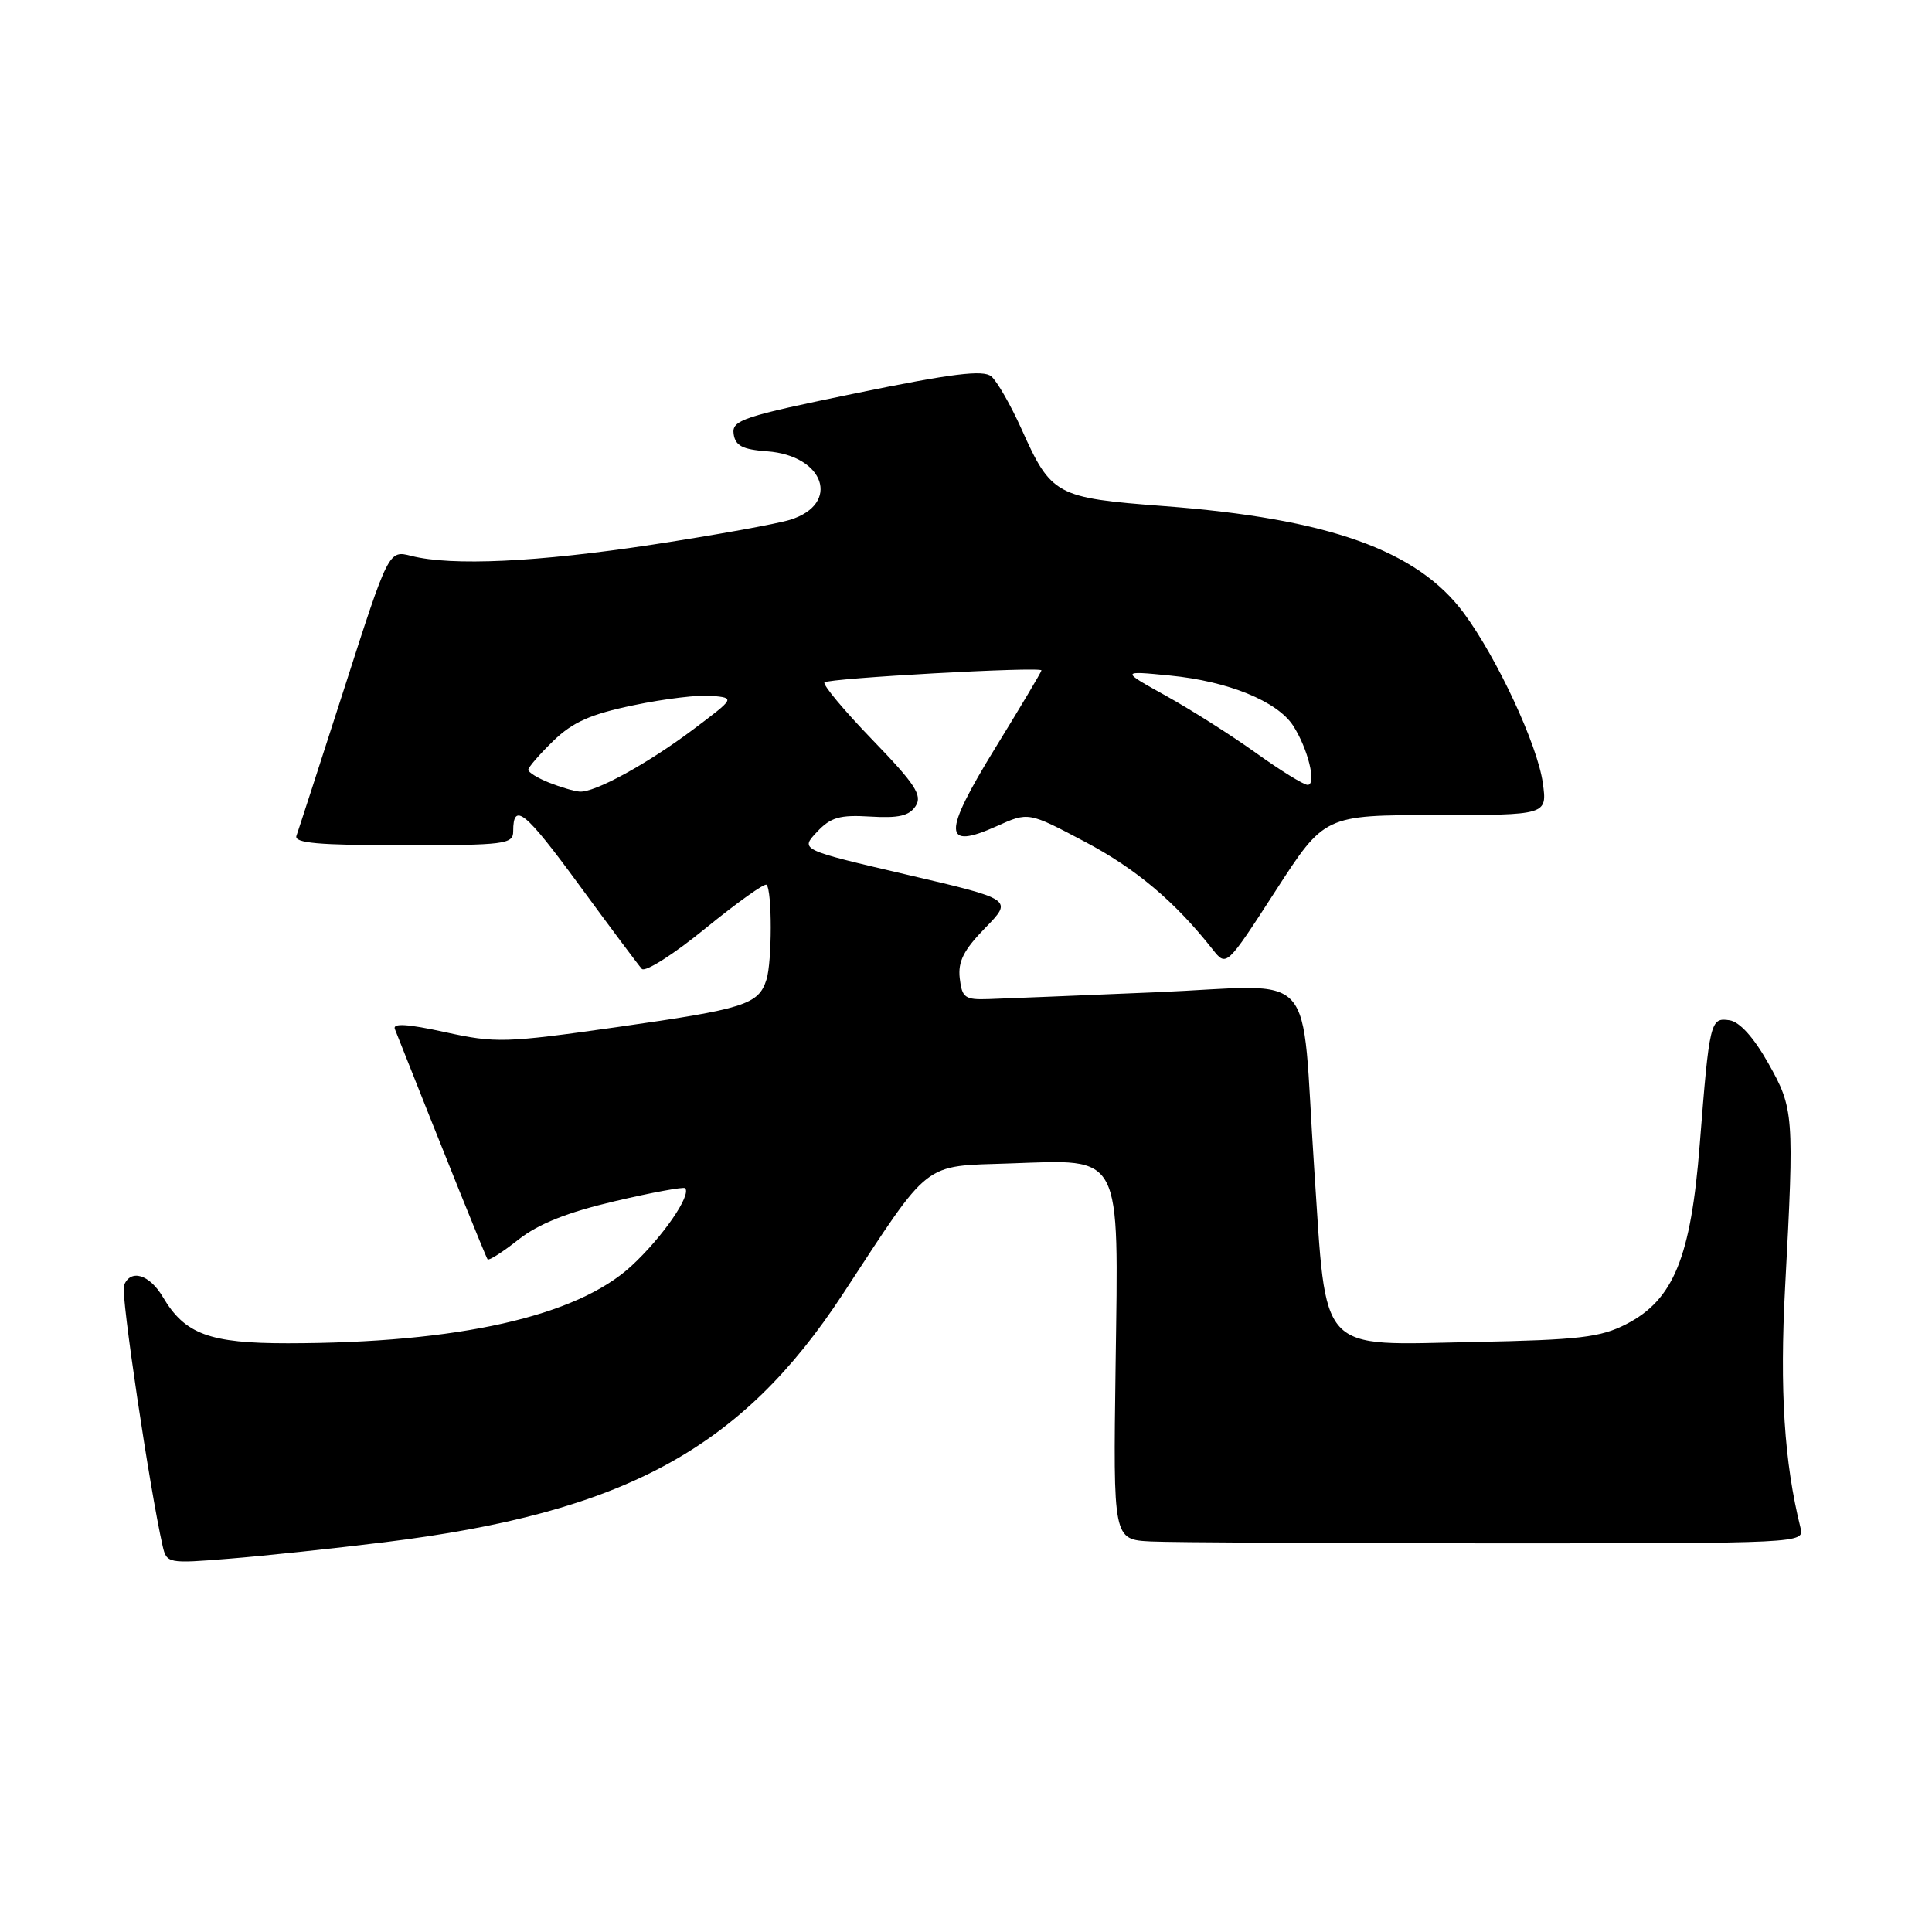 <?xml version="1.0" encoding="UTF-8" standalone="no"?>
<!DOCTYPE svg PUBLIC "-//W3C//DTD SVG 1.1//EN" "http://www.w3.org/Graphics/SVG/1.1/DTD/svg11.dtd" >
<svg xmlns="http://www.w3.org/2000/svg" xmlns:xlink="http://www.w3.org/1999/xlink" version="1.1" viewBox="0 0 256 256">
 <g >
 <path fill="currentColor"
d=" M 50.96 204.35 C 82.65 200.45 98.24 192.00 111.68 171.47 C 123.43 153.54 122.12 154.56 133.82 154.16 C 148.86 153.65 148.21 152.40 147.82 181.07 C 147.50 204.00 147.50 204.00 152.50 204.25 C 155.25 204.38 175.86 204.50 198.29 204.50 C 238.58 204.50 239.08 204.48 238.59 202.50 C 236.41 193.74 235.81 184.23 236.54 170.50 C 237.76 147.66 237.70 146.90 234.29 140.85 C 232.37 137.45 230.51 135.39 229.17 135.19 C 226.63 134.80 226.51 135.30 225.22 151.69 C 224.05 166.61 221.75 172.24 215.50 175.45 C 212.05 177.22 209.28 177.54 195.37 177.82 C 174.41 178.23 175.81 179.74 174.14 154.85 C 172.31 127.53 175.04 130.57 153.14 131.48 C 142.89 131.91 132.93 132.32 131.00 132.38 C 127.85 132.49 127.47 132.21 127.17 129.62 C 126.92 127.41 127.69 125.88 130.54 122.96 C 134.23 119.18 134.23 119.18 120.13 115.89 C 106.03 112.60 106.03 112.60 108.24 110.25 C 110.07 108.29 111.27 107.95 115.34 108.20 C 119.08 108.43 120.49 108.10 121.33 106.80 C 122.24 105.38 121.29 103.92 115.58 98.01 C 111.82 94.12 108.97 90.70 109.25 90.42 C 109.80 89.86 138.00 88.30 138.00 88.83 C 138.00 89.01 135.24 93.65 131.86 99.14 C 124.88 110.51 124.92 112.69 132.10 109.46 C 136.27 107.58 136.27 107.58 143.74 111.53 C 150.52 115.11 155.69 119.47 160.69 125.81 C 162.51 128.11 162.51 128.11 169.01 118.06 C 175.50 108.01 175.50 108.01 190.26 108.00 C 205.02 108.00 205.02 108.00 204.43 103.75 C 203.73 98.71 198.39 87.23 193.96 81.23 C 187.80 72.91 176.02 68.71 154.23 67.06 C 139.90 65.97 139.30 65.65 135.35 56.84 C 133.91 53.64 132.11 50.51 131.35 49.87 C 130.27 48.98 126.15 49.49 113.44 52.10 C 98.41 55.19 96.95 55.67 97.21 57.50 C 97.44 59.07 98.38 59.56 101.64 59.80 C 109.27 60.36 111.43 66.78 104.70 68.87 C 102.94 69.42 94.75 70.90 86.50 72.16 C 71.20 74.49 59.87 75.02 54.50 73.66 C 51.50 72.89 51.50 72.89 45.62 91.20 C 42.38 101.26 39.53 110.06 39.28 110.75 C 38.94 111.71 42.18 112.00 53.42 112.00 C 66.89 112.00 68.00 111.86 68.00 110.17 C 68.00 106.19 69.56 107.46 76.75 117.28 C 80.87 122.90 84.60 127.89 85.04 128.38 C 85.49 128.86 89.28 126.44 93.48 123.01 C 97.68 119.59 101.32 116.99 101.57 117.24 C 102.32 117.99 102.31 127.45 101.56 129.81 C 100.51 133.11 98.71 133.68 81.72 136.10 C 66.93 138.20 65.67 138.23 58.96 136.76 C 53.99 135.67 52.00 135.55 52.32 136.35 C 59.15 153.60 64.38 166.58 64.61 166.87 C 64.78 167.07 66.62 165.90 68.70 164.25 C 71.36 162.16 75.18 160.64 81.45 159.17 C 86.37 158.01 90.57 157.24 90.78 157.44 C 91.66 158.33 87.79 163.94 83.66 167.75 C 76.40 174.44 60.70 177.97 38.15 177.99 C 27.76 178.00 24.49 176.79 21.58 171.86 C 19.79 168.84 17.28 168.10 16.42 170.34 C 15.99 171.47 19.83 197.27 21.55 204.85 C 22.08 207.15 22.26 207.19 30.29 206.54 C 34.81 206.18 44.10 205.20 50.96 204.35 Z  M 72.75 103.70 C 71.24 103.10 70.00 102.34 70.00 102.00 C 70.00 101.67 71.49 99.95 73.31 98.18 C 75.89 95.68 78.25 94.63 83.99 93.44 C 88.04 92.59 92.71 92.03 94.36 92.20 C 97.37 92.50 97.37 92.50 91.90 96.62 C 85.83 101.19 78.77 105.06 76.79 104.89 C 76.08 104.84 74.26 104.30 72.75 103.70 Z  M 166.41 99.76 C 163.16 97.43 157.80 94.03 154.50 92.20 C 148.50 88.87 148.50 88.87 155.00 89.51 C 162.73 90.26 169.25 92.92 171.35 96.16 C 173.31 99.19 174.49 104.00 173.27 104.00 C 172.75 104.00 169.66 102.09 166.41 99.76 Z "/>
</g>
</svg>